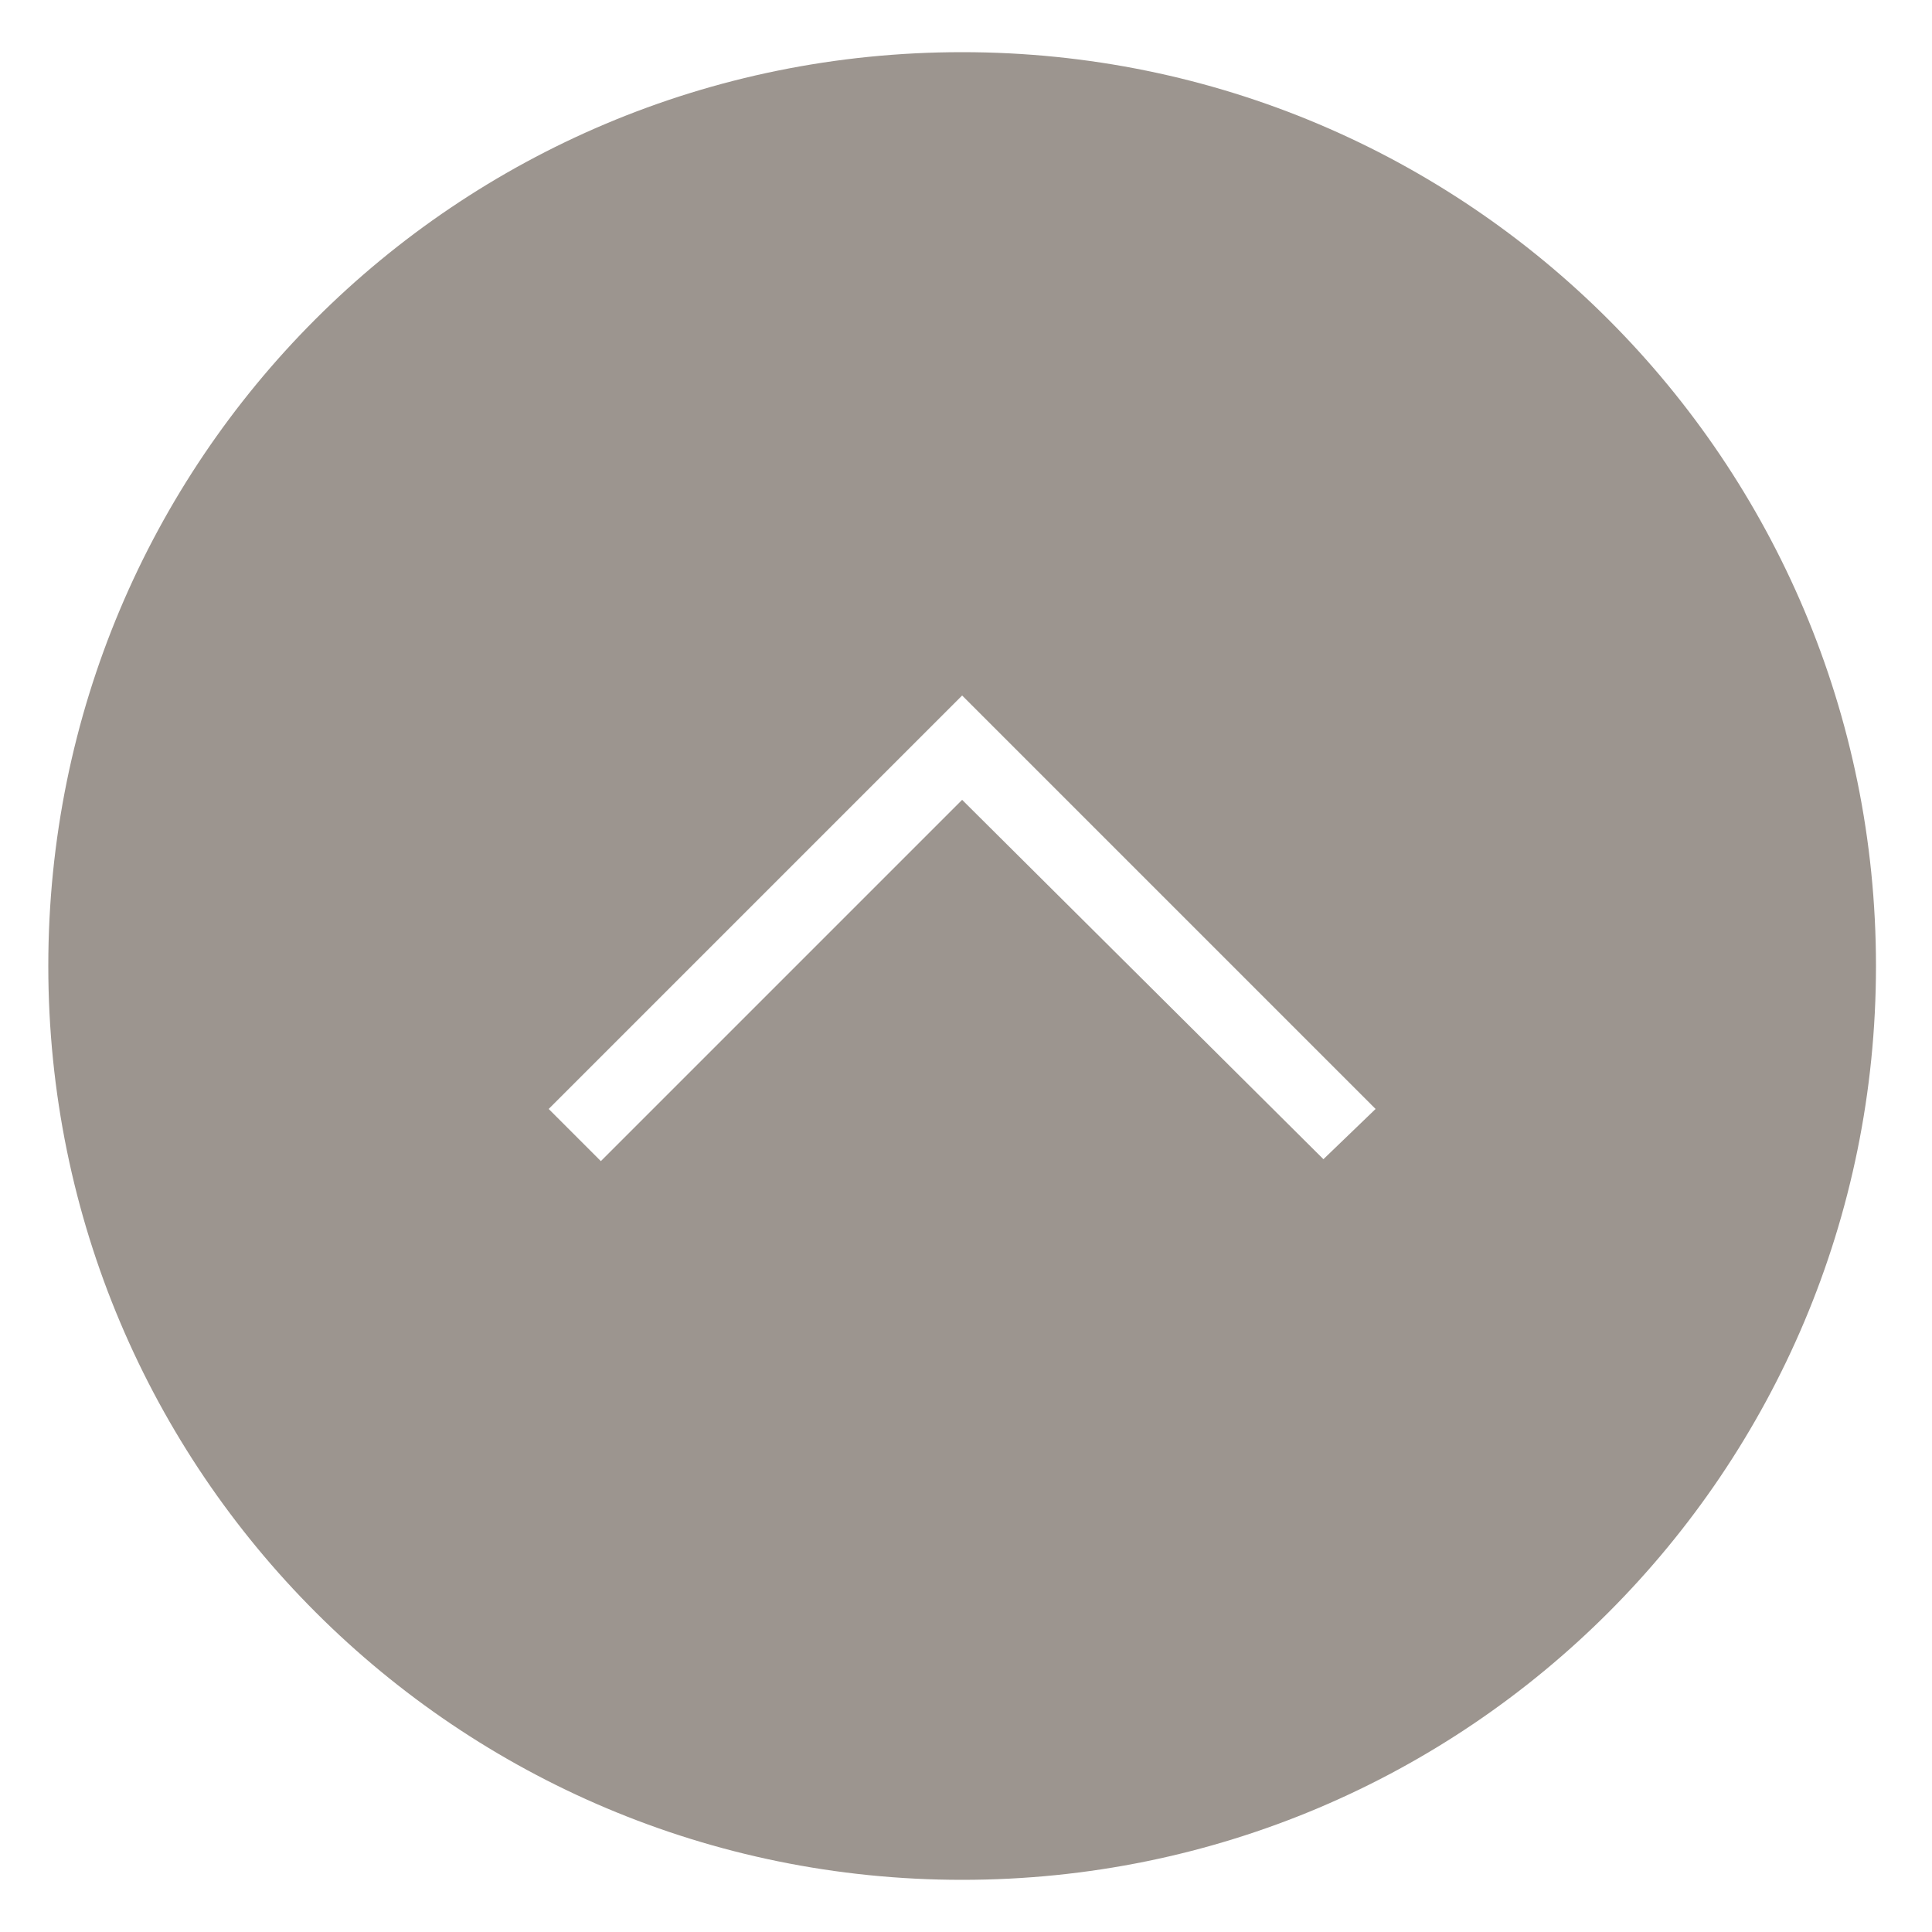 <?xml version="1.0" encoding="utf-8"?>
<!-- Generated by IcoMoon.io -->
<!DOCTYPE svg PUBLIC "-//W3C//DTD SVG 1.1//EN" "http://www.w3.org/Graphics/SVG/1.1/DTD/svg11.dtd">
<svg version="1.1" xmlns="http://www.w3.org/2000/svg" xmlns:xlink="http://www.w3.org/1999/xlink" width="40" height="40" viewBox="0 0 40 40">
<path fill="#9C958F" d="M19.92 38.92c10.48 0 18.92-8.48 18.92-18.92s-8.44-18.92-18.92-18.92-18.92 8.44-18.92 18.92 8.48 18.92 18.92 18.92zM17.080 17.24l2.84-2.84 8.56 8.56-1.080 1.040-7.48-7.44-7.48 7.48-1.080-1.080 5.72-5.72z"></path>
</svg>

